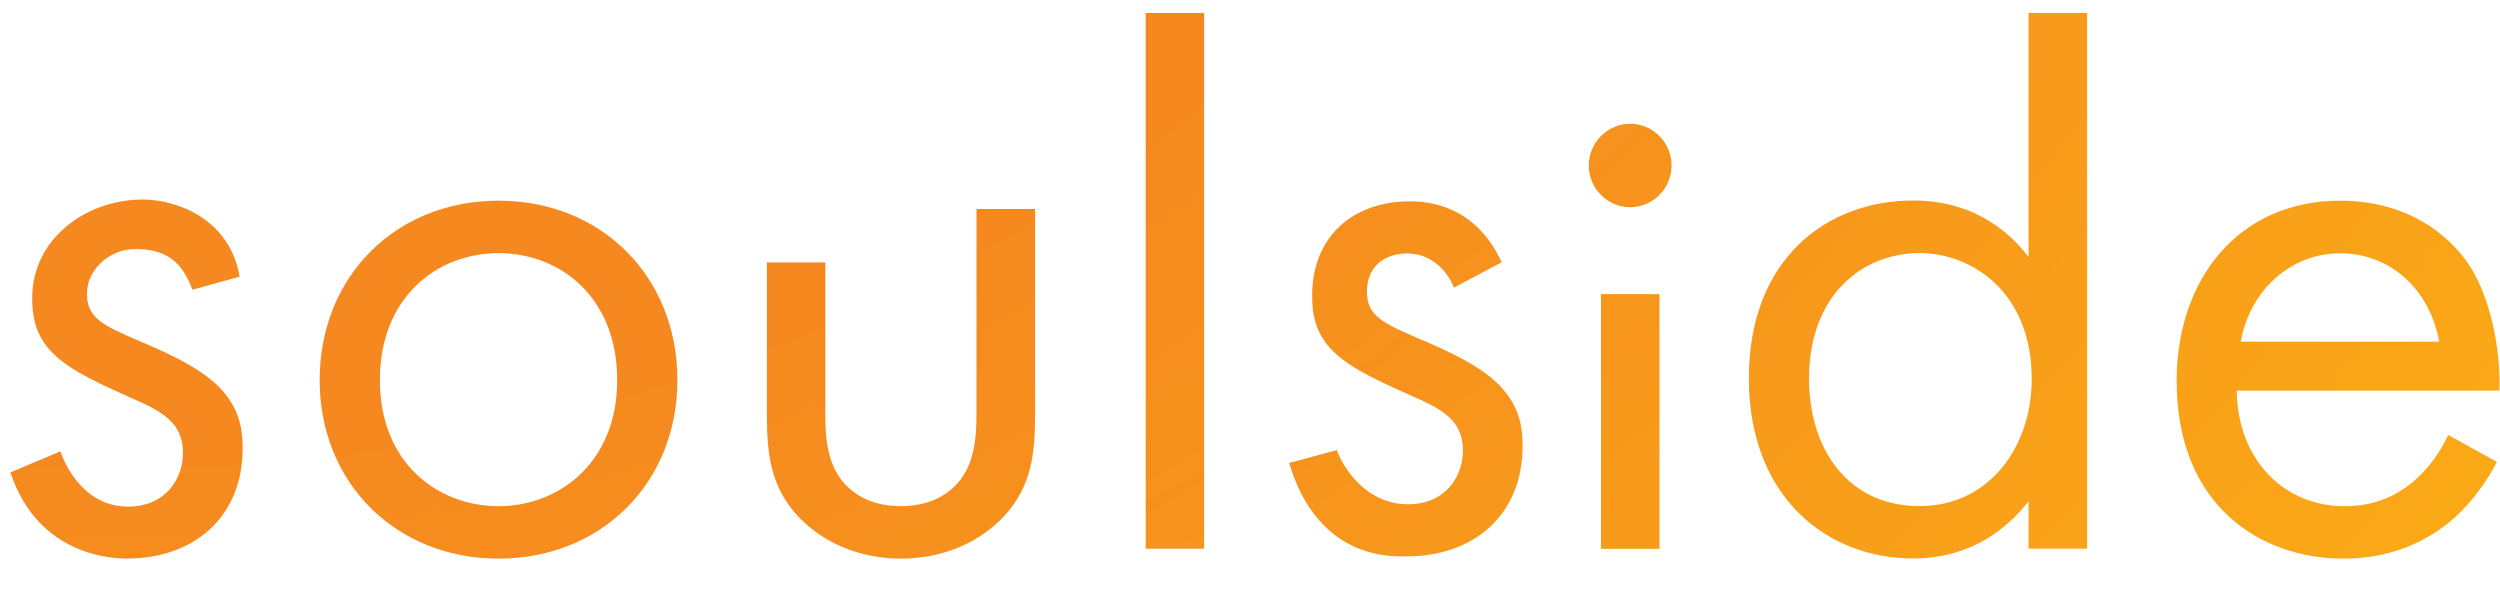 <svg width="80" height="19" viewBox="0 0 80 19" fill="none" xmlns="http://www.w3.org/2000/svg">
<path d="M10.229 12.162C10.229 8.86 12.65 6.422 15.953 6.422C19.256 6.422 21.677 8.86 21.677 12.162C21.677 15.463 19.231 17.876 15.953 17.876C12.676 17.876 10.229 15.463 10.229 12.162ZM12.156 12.162C12.156 14.836 14.027 16.198 15.953 16.198C17.88 16.198 19.75 14.811 19.75 12.162C19.75 9.513 17.931 8.101 15.953 8.101C13.976 8.101 12.156 9.517 12.156 12.162Z" fill="url(#paint0_radial_2055_1069)"/>
<path d="M26.407 13.028C26.407 13.788 26.407 14.681 26.927 15.36C27.212 15.725 27.783 16.197 28.828 16.197C29.872 16.197 30.439 15.725 30.728 15.36C31.248 14.677 31.248 13.788 31.248 13.028V6.688H33.124V13.239C33.124 14.574 32.991 15.57 32.135 16.515C31.172 17.536 29.897 17.876 28.832 17.876C27.766 17.876 26.492 17.536 25.529 16.515C24.668 15.57 24.54 14.574 24.54 13.239V8.396H26.411V13.028H26.407Z" fill="url(#paint1_radial_2055_1069)"/>
<path d="M38.532 0.416V17.559H36.661V0.416H38.532Z" fill="url(#paint2_radial_2055_1069)"/>
<path d="M52.165 3.961C52.894 3.961 53.49 4.562 53.49 5.296C53.49 6.03 52.894 6.631 52.165 6.631C51.437 6.631 50.84 6.026 50.84 5.296C50.84 4.566 51.437 3.961 52.165 3.961ZM53.103 9.413V17.562H51.232V9.413H53.103Z" fill="url(#paint3_radial_2055_1069)"/>
<path d="M64.913 0.414H66.788V17.557H64.913V16.037C64.291 16.849 63.119 17.871 61.218 17.871C58.486 17.871 55.963 15.93 55.963 12.105C55.963 8.28 58.461 6.416 61.218 6.416C63.297 6.416 64.418 7.571 64.913 8.224V0.41V0.414ZM57.889 12.109C57.889 14.44 59.189 16.196 61.427 16.196C63.664 16.196 65.015 14.281 65.015 12.135C65.015 9.331 63.089 8.099 61.427 8.099C59.581 8.099 57.889 9.46 57.889 12.109Z" fill="url(#paint4_radial_2055_1069)"/>
<path d="M79.899 14.785C79.588 15.39 79.119 16.043 78.574 16.541C77.585 17.43 76.362 17.876 74.985 17.876C72.381 17.876 69.653 16.223 69.653 12.188C69.653 8.938 71.631 6.422 74.883 6.422C76.988 6.422 78.318 7.469 78.966 8.414C79.644 9.384 80.031 11.063 79.98 12.501H71.576C71.601 14.755 73.135 16.198 75.011 16.198C75.897 16.198 76.596 15.935 77.223 15.412C77.717 14.991 78.109 14.442 78.34 13.918L79.899 14.781V14.785ZM78.054 10.934C77.743 9.23 76.468 8.105 74.879 8.105C73.289 8.105 71.989 9.311 71.704 10.934H78.054Z" fill="url(#paint5_radial_2055_1069)"/>
<path d="M46.528 9.2C46.268 8.577 45.727 8.109 45.032 8.109C44.338 8.109 43.741 8.5 43.741 9.333C43.741 10.114 44.257 10.346 45.471 10.865C47.018 11.514 47.743 12.007 48.156 12.527C48.621 13.098 48.723 13.669 48.723 14.27C48.723 16.532 47.099 17.803 45.032 17.803C44.593 17.803 42.198 17.966 41.252 14.815L42.778 14.403C42.982 14.974 43.715 16.137 45.058 16.137C46.273 16.137 46.814 15.227 46.814 14.42C46.814 13.407 46.089 13.068 45.083 12.626C43.792 12.055 42.969 11.638 42.479 11.041C42.066 10.522 41.989 10.002 41.989 9.457C41.989 7.56 43.306 6.443 45.113 6.443C45.68 6.443 47.202 6.546 48.054 8.392L46.532 9.2H46.528Z" fill="url(#paint6_radial_2055_1069)"/>
<path d="M6.158 9.274C5.902 8.596 5.502 7.922 4.227 7.973C3.558 8.003 2.783 8.57 2.783 9.403C2.783 10.184 3.298 10.416 4.513 10.935C6.06 11.584 6.785 12.078 7.198 12.597C7.662 13.168 7.765 13.739 7.765 14.34C7.765 16.603 6.141 17.873 4.074 17.873C3.635 17.873 1.236 17.822 0.332 15.117L1.93 14.443C2.135 15.014 2.757 16.212 4.1 16.212C5.314 16.212 5.855 15.302 5.855 14.495C5.855 13.481 5.131 13.142 4.125 12.7C2.834 12.129 2.011 11.713 1.521 11.116C1.108 10.596 1.031 10.077 1.031 9.532C1.031 7.634 2.761 6.385 4.568 6.385C5.685 6.385 7.364 7.029 7.667 8.853L6.162 9.27L6.158 9.274Z" fill="url(#paint7_radial_2055_1069)"/>
<defs>
<radialGradient id="paint0_radial_2055_1069" cx="0" cy="0" r="1" gradientUnits="userSpaceOnUse" gradientTransform="translate(3.994 -42.658) scale(111.146 111.962)">
<stop stop-color="#F5881F"/>
<stop offset="0.5" stop-color="#F5881F"/>
<stop offset="0.99" stop-color="#FCB813"/>
</radialGradient>
<radialGradient id="paint1_radial_2055_1069" cx="0" cy="0" r="1" gradientUnits="userSpaceOnUse" gradientTransform="translate(3.993 -42.659) scale(111.146 111.962)">
<stop stop-color="#F5881F"/>
<stop offset="0.5" stop-color="#F5881F"/>
<stop offset="0.99" stop-color="#FCB813"/>
</radialGradient>
<radialGradient id="paint2_radial_2055_1069" cx="0" cy="0" r="1" gradientUnits="userSpaceOnUse" gradientTransform="translate(3.994 -42.658) scale(111.147 111.962)">
<stop stop-color="#F5881F"/>
<stop offset="0.5" stop-color="#F5881F"/>
<stop offset="0.99" stop-color="#FCB813"/>
</radialGradient>
<radialGradient id="paint3_radial_2055_1069" cx="0" cy="0" r="1" gradientUnits="userSpaceOnUse" gradientTransform="translate(3.993 -42.659) scale(111.146 111.963)">
<stop stop-color="#FFCE00"/>
<stop offset="0.5" stop-color="#F5881F"/>
<stop offset="0.99" stop-color="#FCB813"/>
</radialGradient>
<radialGradient id="paint4_radial_2055_1069" cx="0" cy="0" r="1" gradientUnits="userSpaceOnUse" gradientTransform="translate(3.993 -42.659) scale(111.146 111.962)">
<stop stop-color="#EE4023"/>
<stop offset="0.5" stop-color="#F5881F"/>
<stop offset="0.99" stop-color="#FCB813"/>
</radialGradient>
<radialGradient id="paint5_radial_2055_1069" cx="0" cy="0" r="1" gradientUnits="userSpaceOnUse" gradientTransform="translate(3.995 -42.658) scale(111.147 111.962)">
<stop stop-color="#EE4023"/>
<stop offset="0.5" stop-color="#F5881F"/>
<stop offset="0.99" stop-color="#FCB613"/>
<stop offset="0.99" stop-color="#FCB813"/>
</radialGradient>
<radialGradient id="paint6_radial_2055_1069" cx="0" cy="0" r="1" gradientUnits="userSpaceOnUse" gradientTransform="translate(3.994 -42.658) scale(111.146 111.963)">
<stop stop-color="#EE4023"/>
<stop offset="0.5" stop-color="#F5881F"/>
<stop offset="0.99" stop-color="#FCB813"/>
</radialGradient>
<radialGradient id="paint7_radial_2055_1069" cx="0" cy="0" r="1" gradientUnits="userSpaceOnUse" gradientTransform="translate(3.993 -42.656) scale(111.146 111.963)">
<stop stop-color="#F5881F"/>
<stop offset="0.5" stop-color="#F5881F"/>
<stop offset="0.99" stop-color="#FCB813"/>
</radialGradient>
</defs>
</svg>
